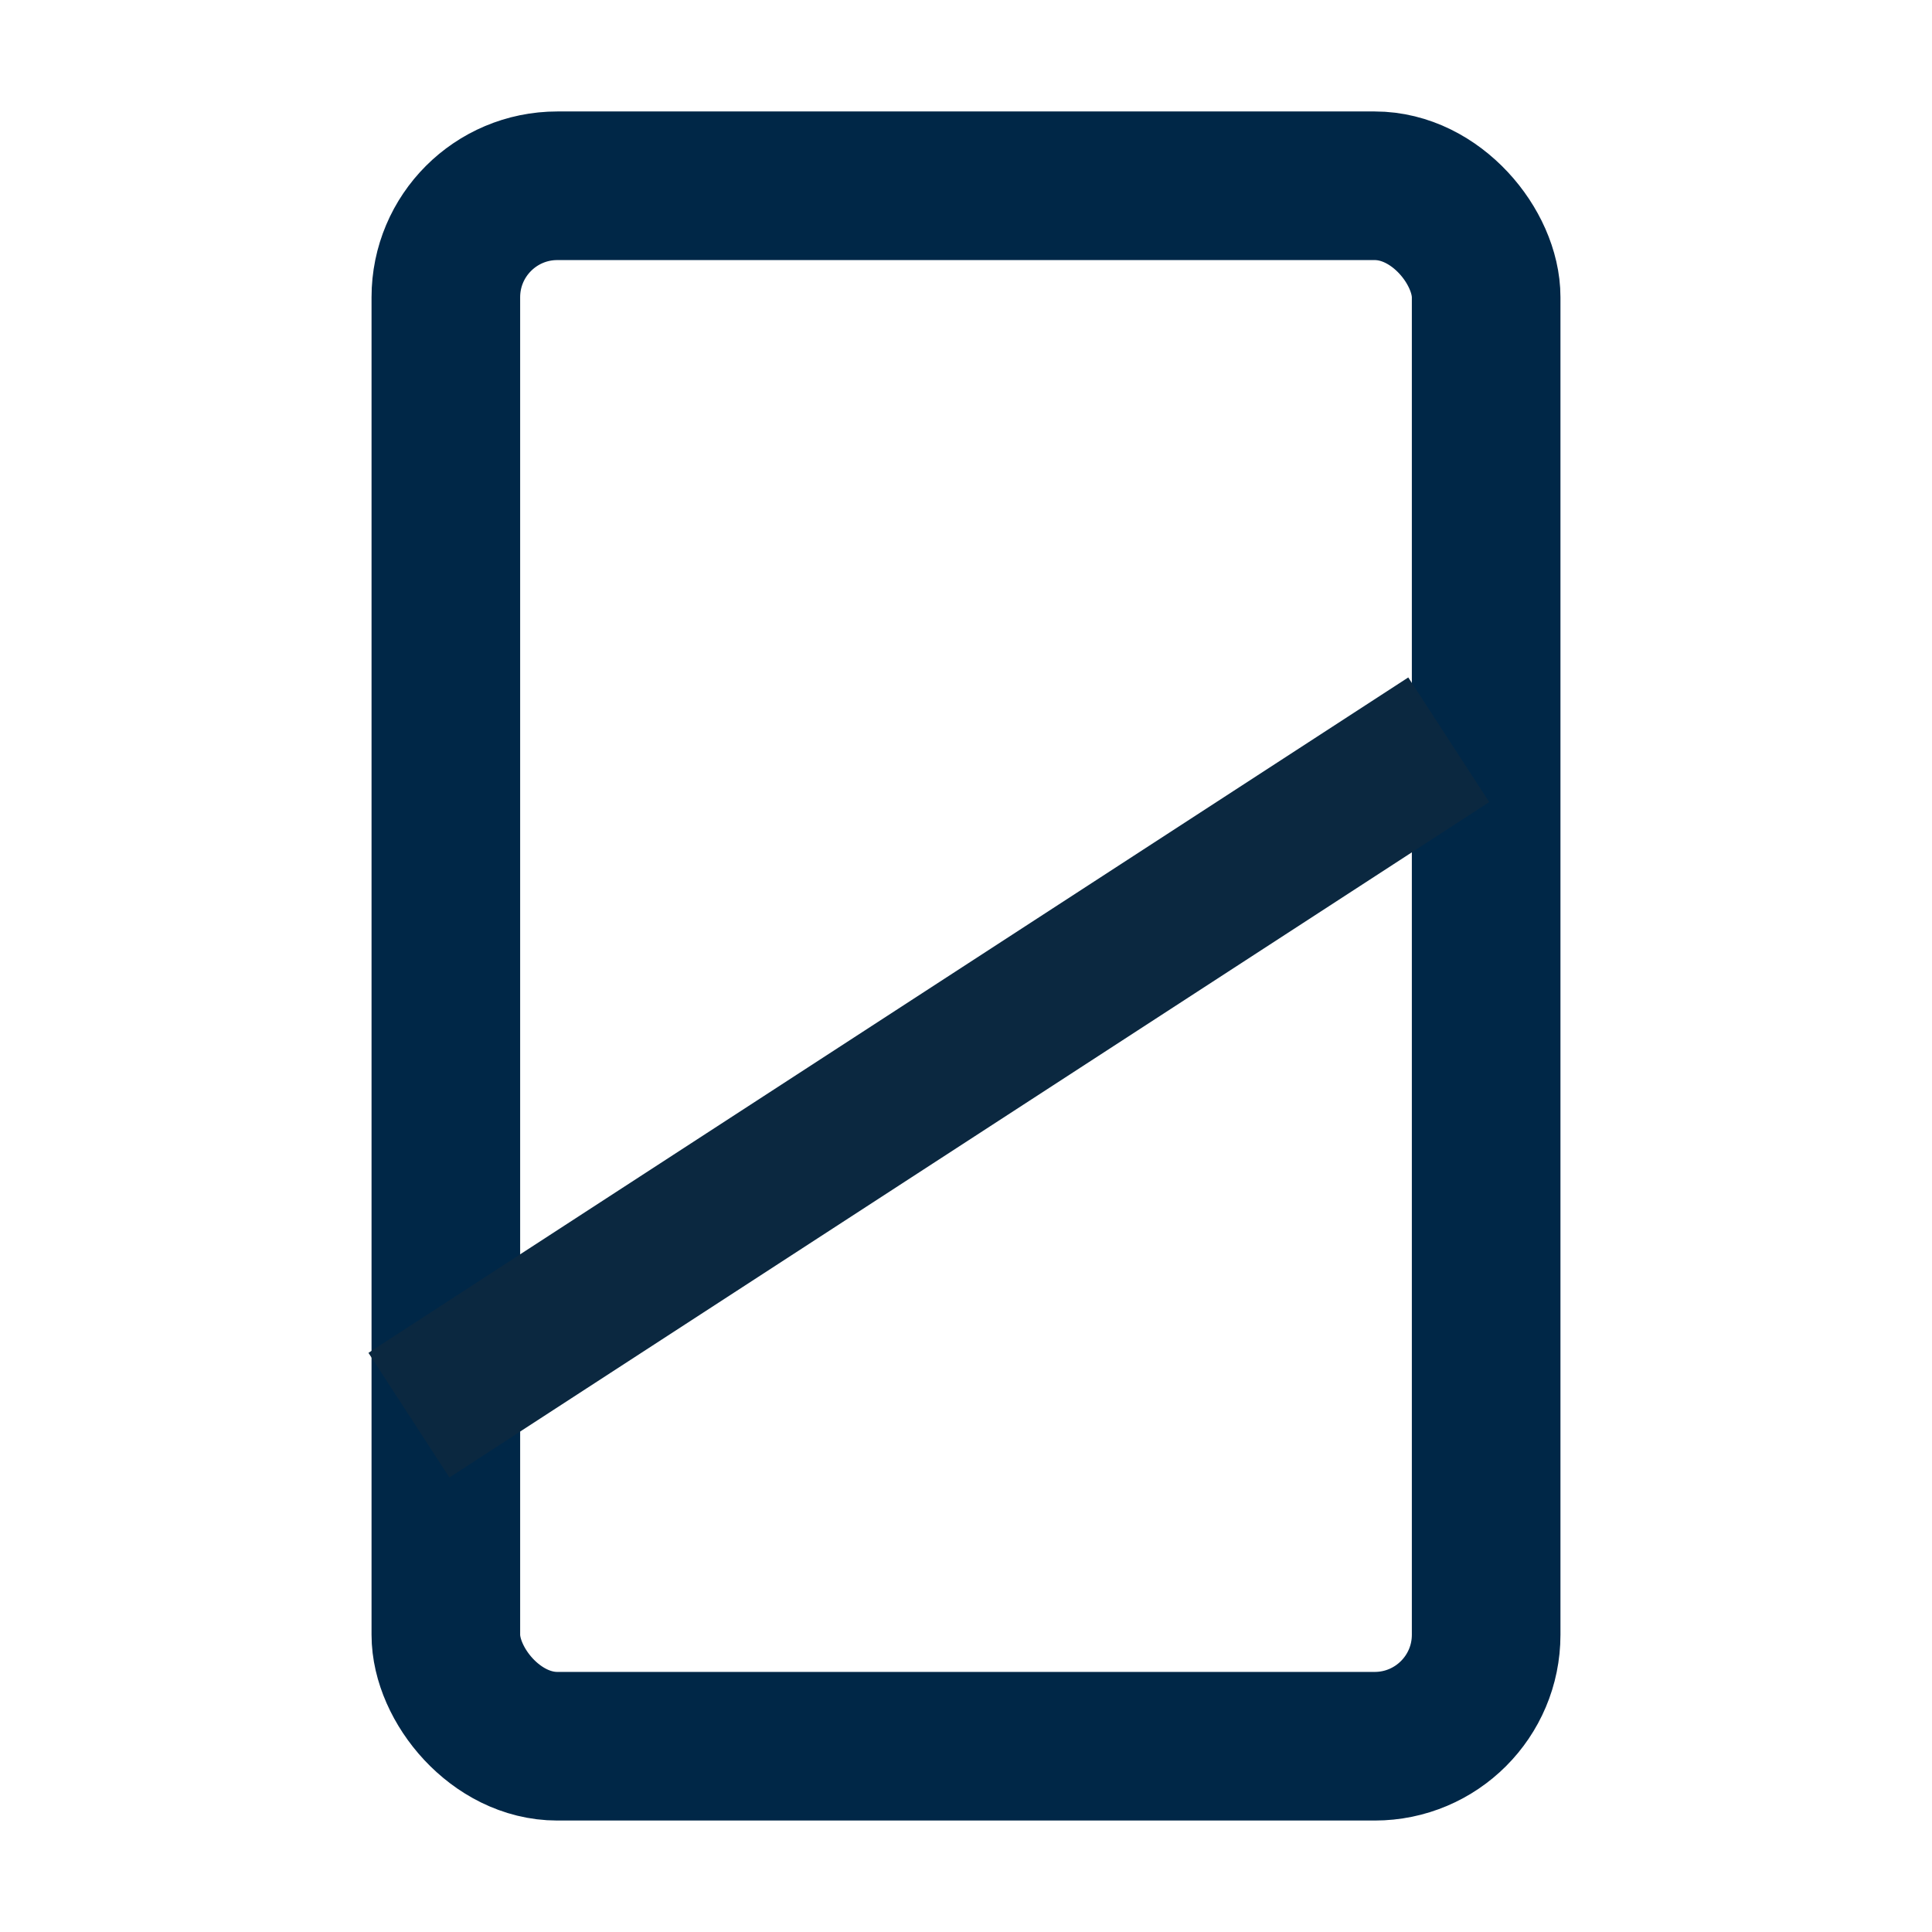 <?xml version="1.0" encoding="UTF-8"?>
<svg width="52px" height="52px" viewBox="0 0 52 52" version="1.1" xmlns="http://www.w3.org/2000/svg" xmlns:xlink="http://www.w3.org/1999/xlink">
    <!-- Generator: Sketch 57.1 (83088) - https://sketch.com -->
    <title>Artboard Copy 5</title>
    <desc>Created with Sketch.</desc>
    <g id="Artboard-Copy-5" stroke="none" stroke-width="1" fill="none" fill-rule="evenodd">
        <path d="M26,20 L26,27 L26,20 Z" id="Rectangle" fill="#000000"></path>
        <g id="Group-2" transform="translate(10, 3)" fill-rule="nonzero" stroke-width="4">
            <rect id="Rectangle" stroke="#002747" x="2" y="2" width="28" height="42" rx="3"></rect>
            <path d="M2.684,34 L27.316,18" id="Line-3" stroke="#0B2840" stroke-linecap="square"></path>
        </g>
    </g>
</svg>